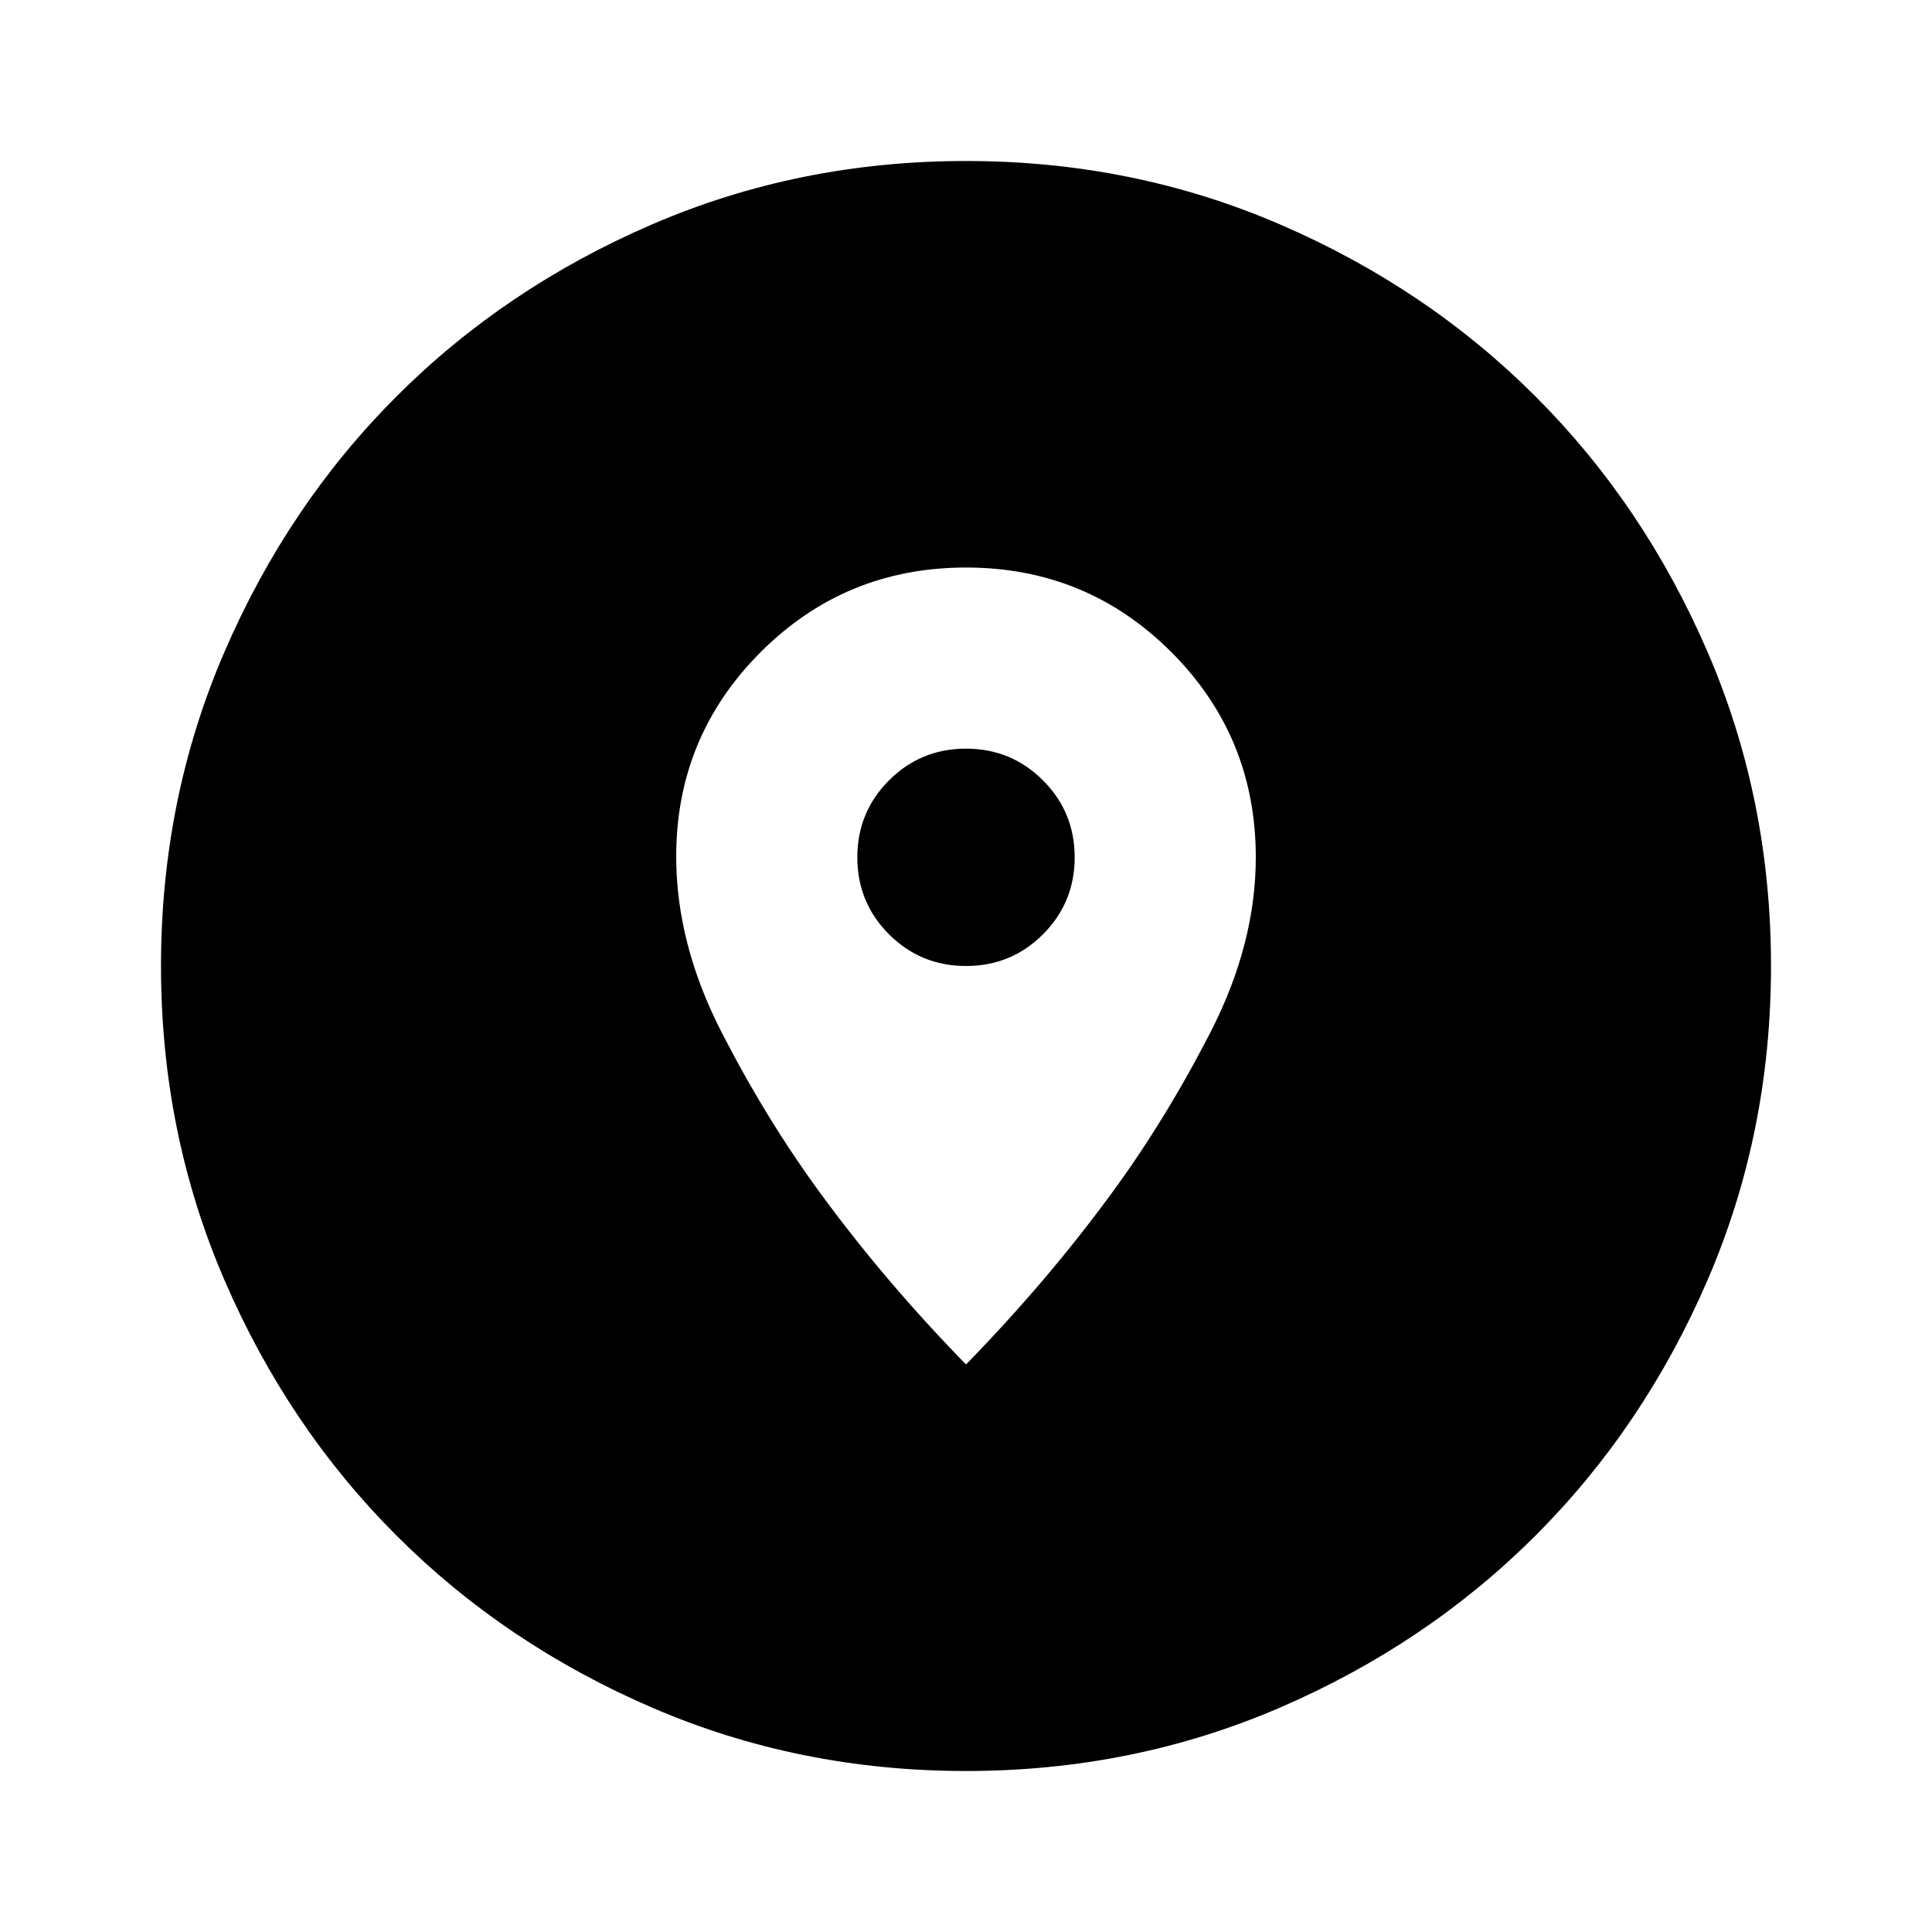 <svg xmlns="http://www.w3.org/2000/svg" width="48" height="48" viewBox="0 -960 960 960" fill="currentColor"><path d="M480-80q-83 0-156-31.5T197-197q-54-54-85.5-127T80-480q0-83 31.5-156T197-763q54-54 127-85.5T480-880q83 0 156 31.5T763-763q54 54 85.5 127T880-480q0 83-31.5 156T763-197q-54 54-127 85.5T480-80Zm0-202q40-41 71.65-84.1 27.13-36.81 49.74-80.81Q624-490.9 624-534q0-60-42-102t-102-42q-60 0-102 42t-42 101.63q0 43.37 22.61 87.39t49.74 80.86Q440-323 480-282Zm0-198q-22.5 0-38.25-15.75T426-534q0-22.5 15.75-38.25T480-588q22.5 0 38.25 15.75T534-534q0 22.5-15.75 38.25T480-480Z"/></svg>

